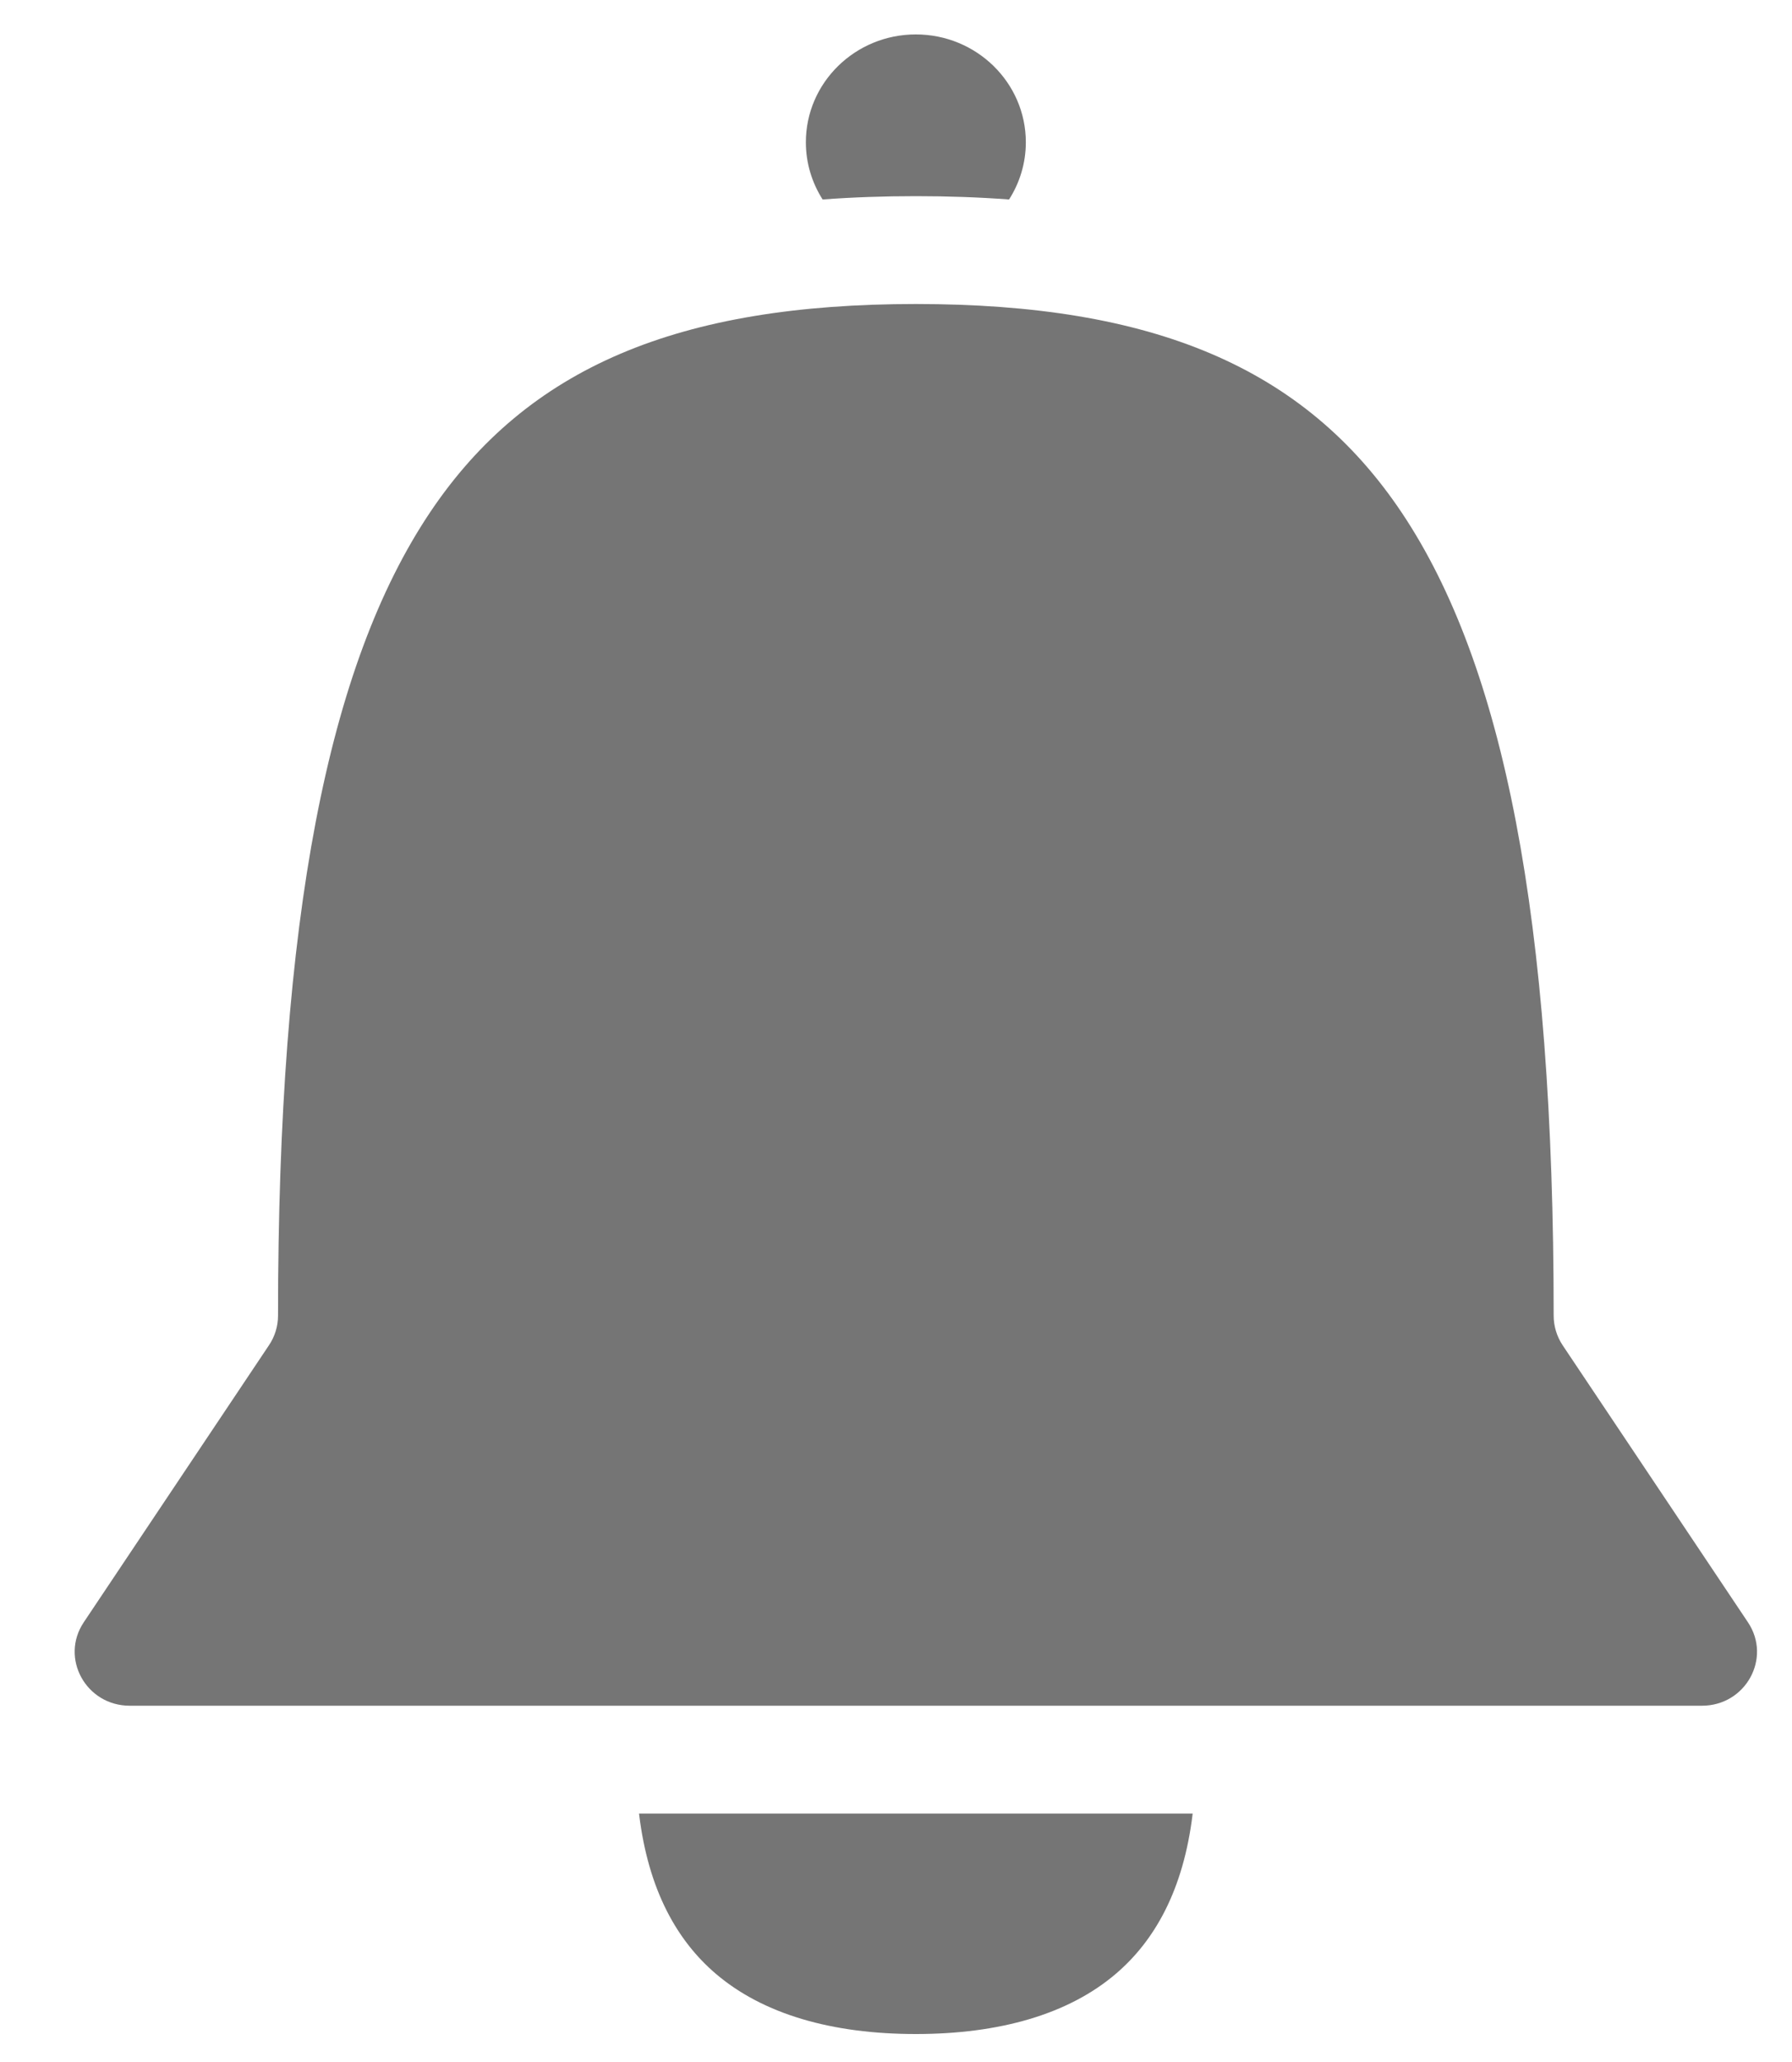 <svg width="20" height="23" viewBox="0 0 20 23" fill="none" xmlns="http://www.w3.org/2000/svg">
  <path fill-rule="evenodd" clip-rule="evenodd" d="M10.221 2.188C9.864 2.188 9.517 2.2 9.181 2.225C9.063 2.04 8.994 1.821 8.994 1.587C8.994 0.923 9.544 0.384 10.221 0.384C10.899 0.384 11.449 0.923 11.449 1.587C11.449 1.821 11.38 2.04 11.262 2.225C10.926 2.2 10.579 2.188 10.221 2.188ZM13.311 20.229L10.221 20.229L7.132 20.229C7.235 21.091 7.563 21.652 7.988 22.015C8.518 22.468 9.288 22.688 10.221 22.688C11.155 22.688 11.925 22.468 12.455 22.015C12.88 21.652 13.208 21.091 13.311 20.229ZM10.221 3.391C7.58 3.391 5.886 4.092 4.797 5.719C3.66 7.418 3.103 10.232 3.103 14.675C3.103 14.792 3.068 14.907 3.002 15.005L0.935 18.095C0.667 18.495 0.96 19.026 1.448 19.026L10.221 19.026L18.995 19.026C19.483 19.026 19.776 18.495 19.508 18.095L17.44 15.005C17.375 14.907 17.34 14.792 17.34 14.675C17.34 10.232 16.782 7.418 15.645 5.719C14.556 4.092 12.862 3.391 10.221 3.391Z" fill="#757575"/>
</svg>
